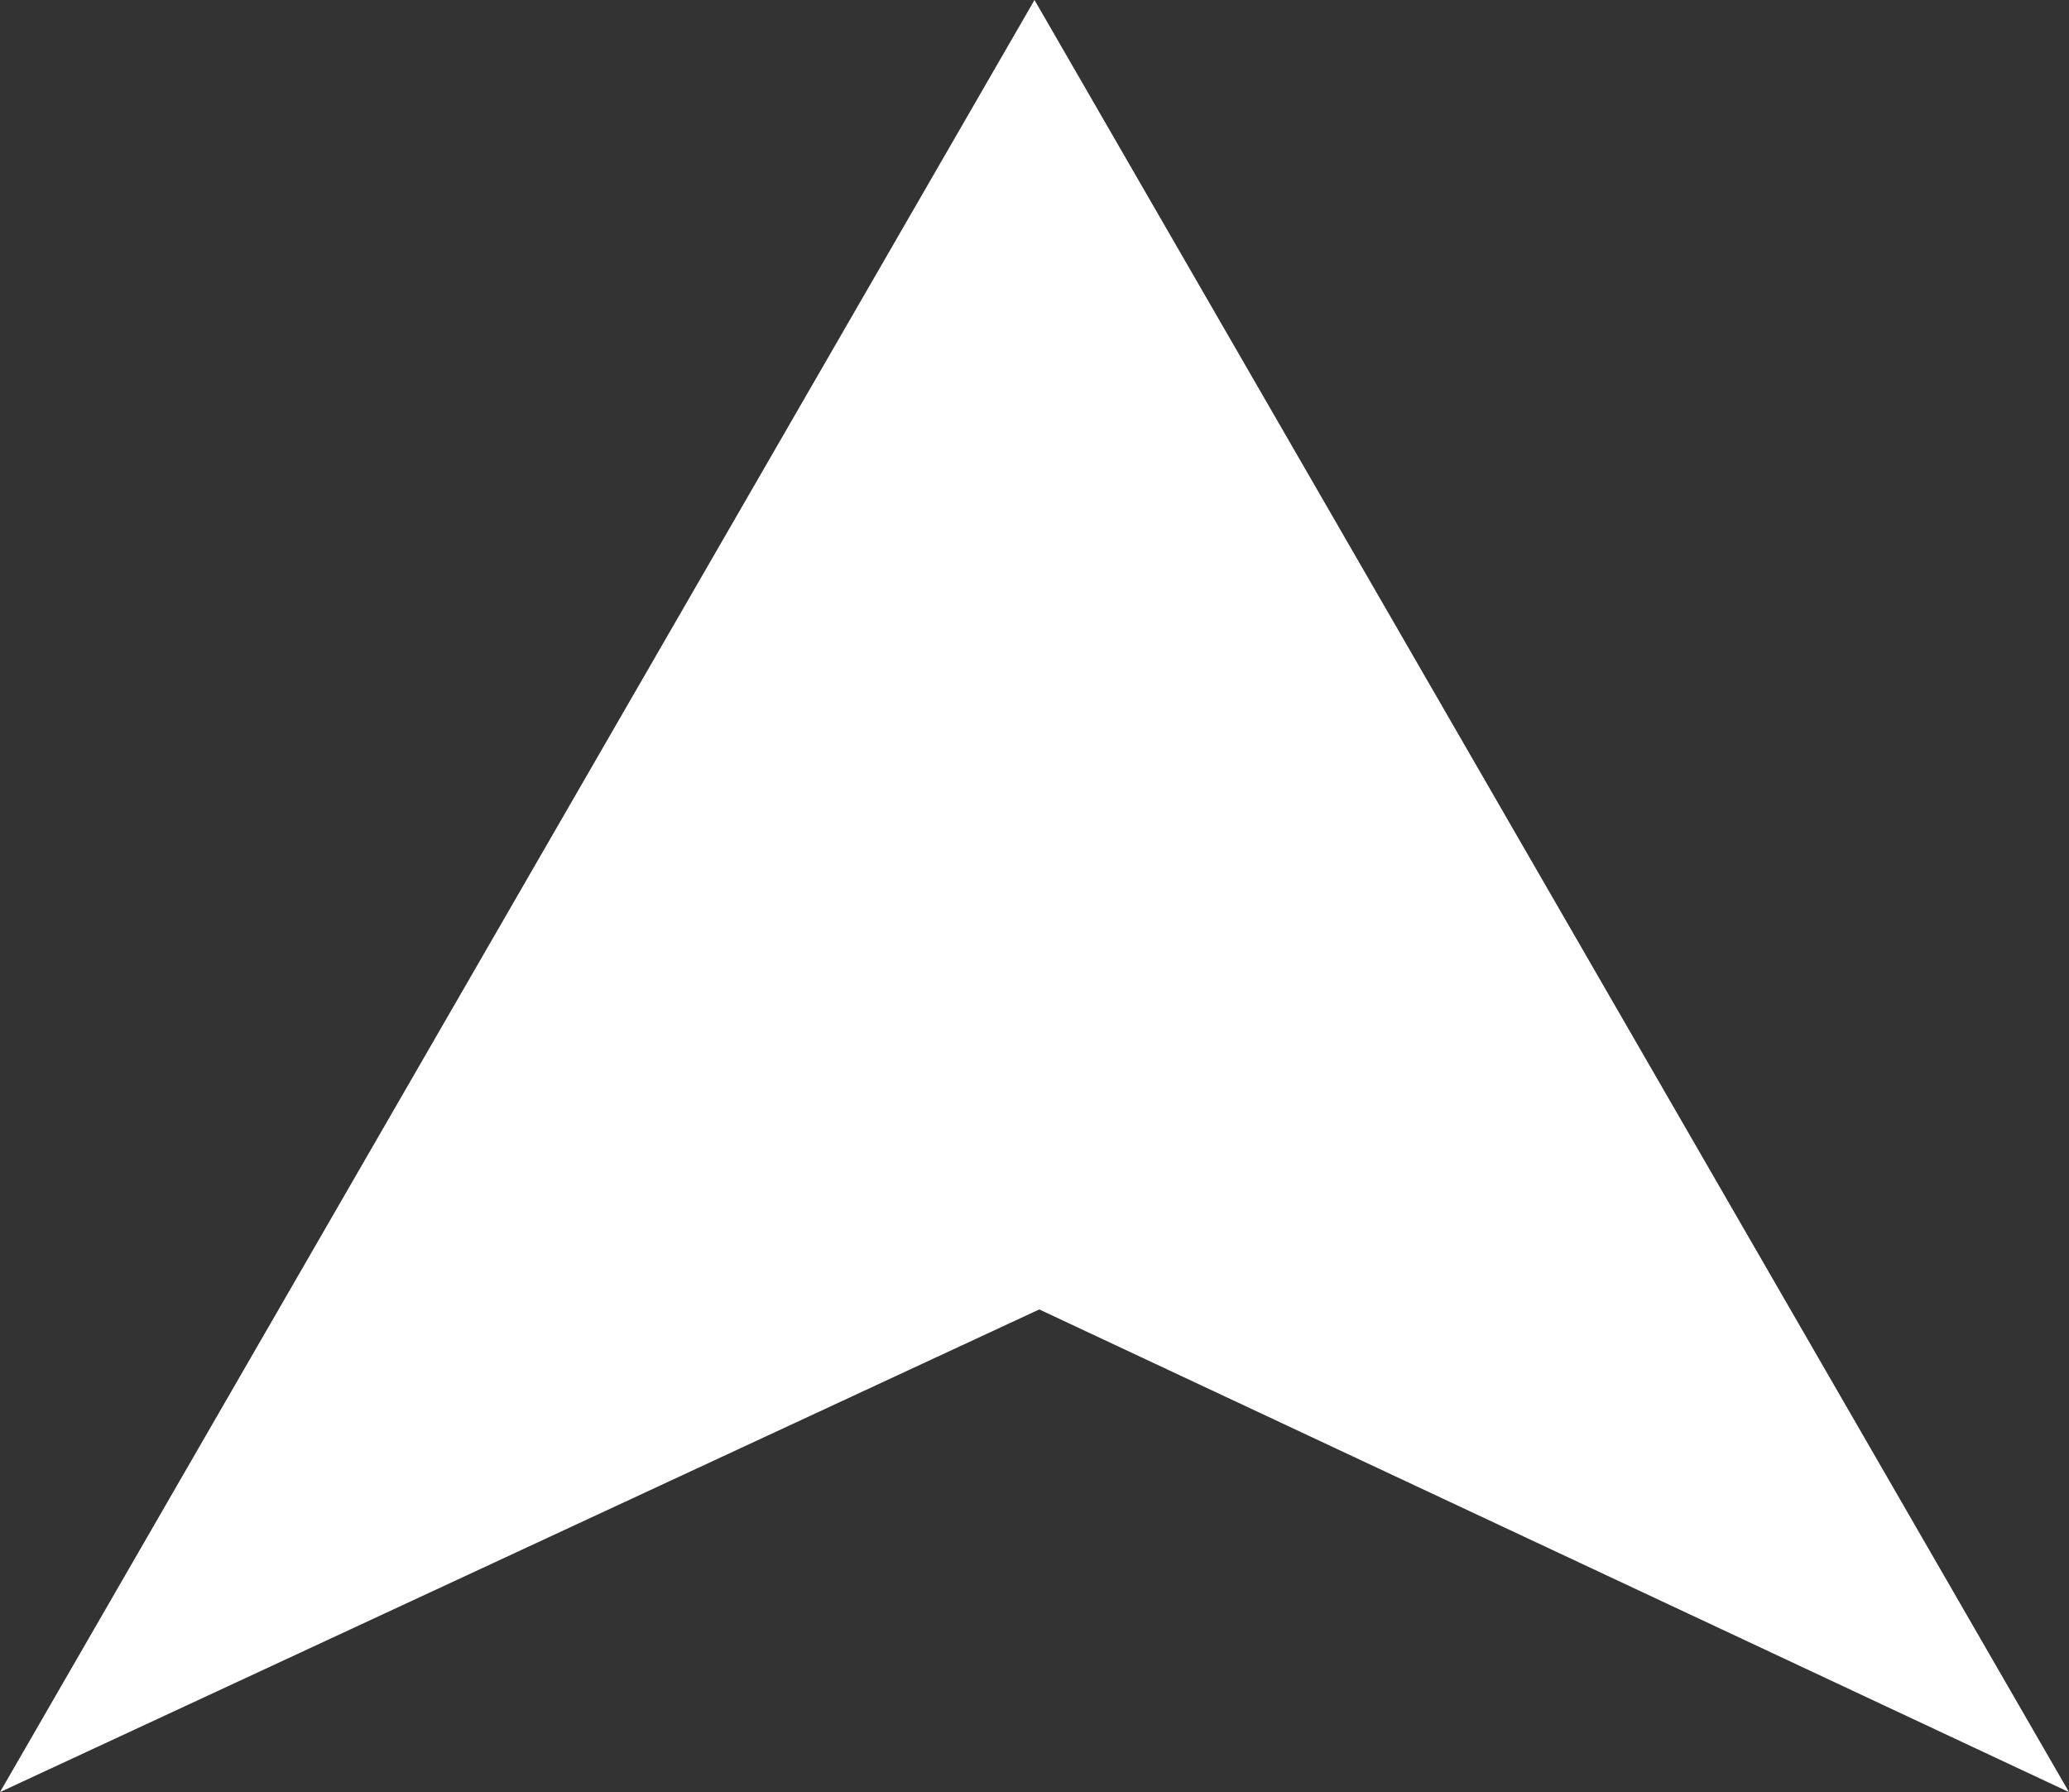 <?xml version="1.0" encoding="utf-8"?>
<!-- Generator: Adobe Illustrator 18.0.0, SVG Export Plug-In . SVG Version: 6.00 Build 0)  -->
<!DOCTYPE svg PUBLIC "-//W3C//DTD SVG 1.1//EN" "http://www.w3.org/Graphics/SVG/1.1/DTD/svg11.dtd">
<svg version="1.1" id="Layer_1" xmlns="http://www.w3.org/2000/svg" xmlns:xlink="http://www.w3.org/1999/xlink" x="0px" y="0px"
	 viewBox="0 0 86.6 75" enable-background="new 0 0 86.6 75" xml:space="preserve">
<rect x="0" y="0" width="86.6" height="75" fill="#333333" stroke="none"/>
<polygon fill="#FFFFFF" points="43.5,54.8 0,75 43.3,0 86.6,75 "/>
</svg>

